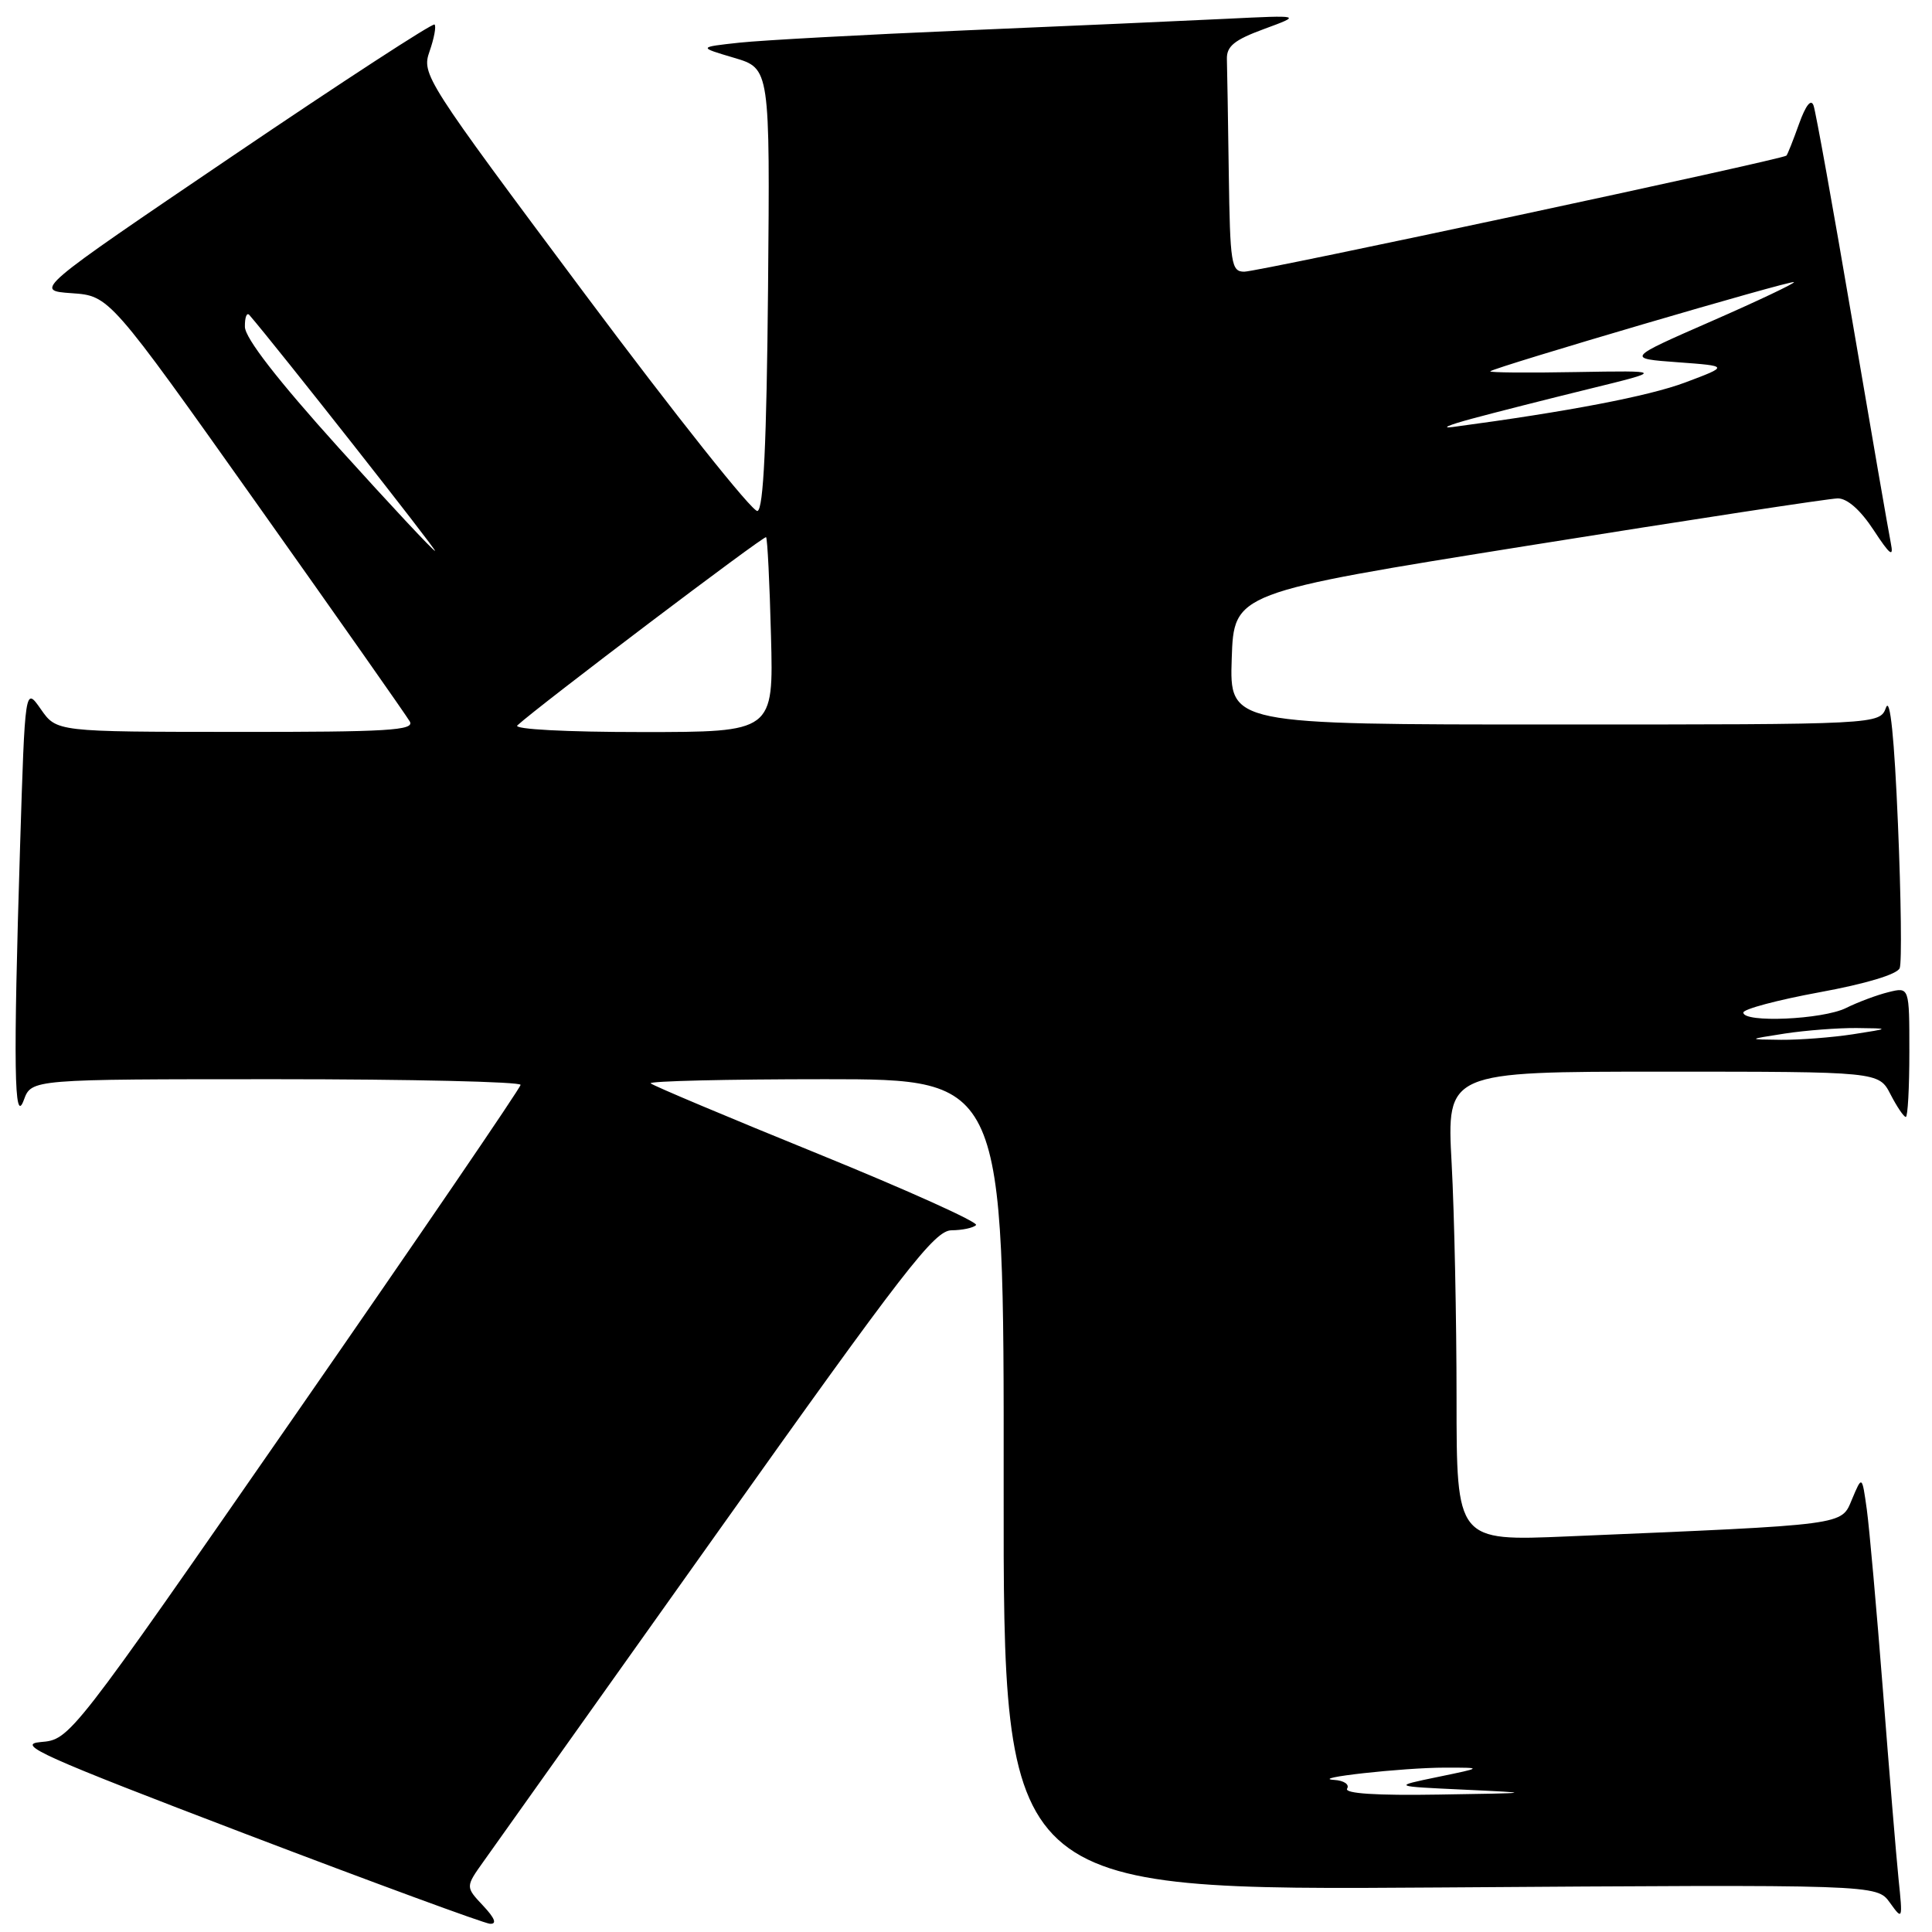 <?xml version="1.0" encoding="UTF-8" standalone="no"?>
<!DOCTYPE svg PUBLIC "-//W3C//DTD SVG 1.1//EN" "http://www.w3.org/Graphics/SVG/1.1/DTD/svg11.dtd" >
<svg xmlns="http://www.w3.org/2000/svg" xmlns:xlink="http://www.w3.org/1999/xlink" version="1.1" viewBox="0 0 256 256">
 <g >
 <path fill="currentColor"
d=" M 64.01 252.51 C 61.67 250.02 61.67 250.02 64.08 246.64 C 65.41 244.78 79.32 225.21 95.00 203.15 C 119.86 168.17 123.83 163.04 126.08 163.02 C 127.50 163.01 128.97 162.70 129.33 162.33 C 129.70 161.97 120.27 157.72 108.38 152.88 C 96.50 148.05 86.52 143.85 86.22 143.55 C 85.91 143.25 96.32 143.00 109.35 143.00 C 133.03 143.00 133.03 143.00 132.99 196.75 C 132.94 250.50 132.94 250.50 190.81 250.10 C 248.68 249.70 248.68 249.70 250.41 252.10 C 252.11 254.46 252.13 254.42 251.57 249.00 C 251.26 245.97 250.33 234.72 249.50 224.00 C 248.66 213.28 247.70 202.47 247.36 200.00 C 246.73 195.50 246.73 195.50 245.41 198.64 C 243.93 202.15 245.07 202.00 207.75 203.58 C 193.00 204.21 193.00 204.21 193.00 185.26 C 193.00 174.84 192.71 160.84 192.35 154.16 C 191.69 142.00 191.69 142.00 220.32 142.00 C 248.95 142.00 248.95 142.00 250.50 145.00 C 251.35 146.65 252.26 148.00 252.53 148.00 C 252.79 148.00 253.00 144.13 253.00 139.39 C 253.00 130.78 253.00 130.78 250.25 131.46 C 248.74 131.83 246.19 132.78 244.60 133.57 C 241.50 135.10 231.00 135.56 231.00 134.17 C 231.00 133.71 235.55 132.50 241.10 131.48 C 247.22 130.36 251.41 129.10 251.72 128.28 C 252.01 127.54 251.90 118.96 251.49 109.22 C 251.01 97.74 250.45 92.29 249.91 93.75 C 249.06 96.00 249.06 96.00 205.99 96.00 C 162.92 96.00 162.92 96.00 163.21 87.27 C 163.50 78.54 163.50 78.54 202.50 72.30 C 223.95 68.87 242.40 66.05 243.50 66.04 C 244.76 66.02 246.52 67.57 248.28 70.26 C 250.43 73.54 250.94 73.93 250.55 72.00 C 250.27 70.62 247.97 57.35 245.44 42.50 C 242.91 27.65 240.60 14.82 240.31 14.00 C 239.98 13.04 239.28 13.92 238.38 16.42 C 237.61 18.58 236.86 20.47 236.71 20.62 C 236.20 21.13 166.74 36.00 164.87 36.00 C 163.15 36.00 162.99 34.96 162.82 23.00 C 162.72 15.85 162.61 9.03 162.57 7.84 C 162.52 6.13 163.55 5.29 167.50 3.84 C 172.50 2.00 172.50 2.00 162.50 2.49 C 157.00 2.76 141.47 3.45 128.00 4.02 C 114.53 4.59 101.03 5.33 98.00 5.65 C 92.50 6.25 92.50 6.25 97.27 7.66 C 102.03 9.07 102.03 9.07 101.77 38.20 C 101.58 58.69 101.17 67.45 100.37 67.71 C 99.75 67.92 89.48 55.00 77.54 39.01 C 56.27 10.52 55.85 9.86 56.92 6.80 C 57.52 5.08 57.82 3.48 57.58 3.25 C 57.35 3.01 45.31 10.85 30.83 20.66 C 4.50 38.50 4.50 38.50 9.50 38.85 C 14.50 39.20 14.50 39.20 34.00 66.70 C 44.73 81.83 53.86 94.83 54.30 95.60 C 54.97 96.78 51.39 97.00 31.30 96.98 C 7.50 96.97 7.50 96.97 5.41 93.97 C 3.32 90.98 3.32 90.98 2.66 112.15 C 1.75 141.38 1.87 149.29 3.16 145.75 C 4.17 143.00 4.17 143.00 36.58 143.00 C 54.41 143.00 68.99 143.34 68.98 143.75 C 68.96 144.16 55.53 163.85 39.12 187.50 C 9.29 230.50 9.29 230.50 5.40 230.83 C 2.01 231.12 5.56 232.71 32.50 242.99 C 49.55 249.49 64.14 254.85 64.92 254.91 C 65.88 254.97 65.58 254.18 64.01 252.51 Z  M 178.50 237.00 C 178.84 236.45 178.08 235.93 176.81 235.85 C 173.23 235.63 185.88 234.22 191.50 234.22 C 196.50 234.22 196.50 234.22 190.50 235.46 C 184.50 236.70 184.50 236.70 194.00 237.14 C 203.38 237.58 203.34 237.59 190.69 237.79 C 182.36 237.93 178.10 237.65 178.50 237.00 Z  M 236.50 136.95 C 239.25 136.53 243.53 136.20 246.00 136.22 C 250.50 136.27 250.50 136.27 245.50 137.05 C 242.75 137.47 238.47 137.80 236.00 137.78 C 231.50 137.73 231.50 137.73 236.50 136.95 Z  M 68.55 96.12 C 71.38 93.52 101.25 70.92 101.51 71.18 C 101.69 71.36 101.98 77.24 102.16 84.25 C 102.50 97.00 102.50 97.00 85.05 97.00 C 75.01 97.00 68.00 96.63 68.55 96.12 Z  M 44.86 59.31 C 36.79 50.36 32.48 44.81 32.45 43.31 C 32.43 42.04 32.70 41.34 33.05 41.75 C 36.62 45.88 57.96 73.00 57.65 73.00 C 57.41 73.00 51.66 66.84 44.86 59.31 Z  M 195.00 55.49 C 198.03 54.67 205.00 52.90 210.50 51.55 C 220.50 49.10 220.50 49.10 208.83 49.30 C 202.41 49.42 197.30 49.37 197.47 49.20 C 198.00 48.66 237.42 37.08 237.71 37.38 C 237.86 37.53 232.93 39.87 226.74 42.58 C 215.50 47.50 215.50 47.50 222.30 48.00 C 229.10 48.50 229.10 48.50 223.30 50.68 C 218.44 52.50 207.77 54.54 192.50 56.58 C 190.85 56.79 191.97 56.31 195.00 55.49 Z "/>
</g>
</svg>